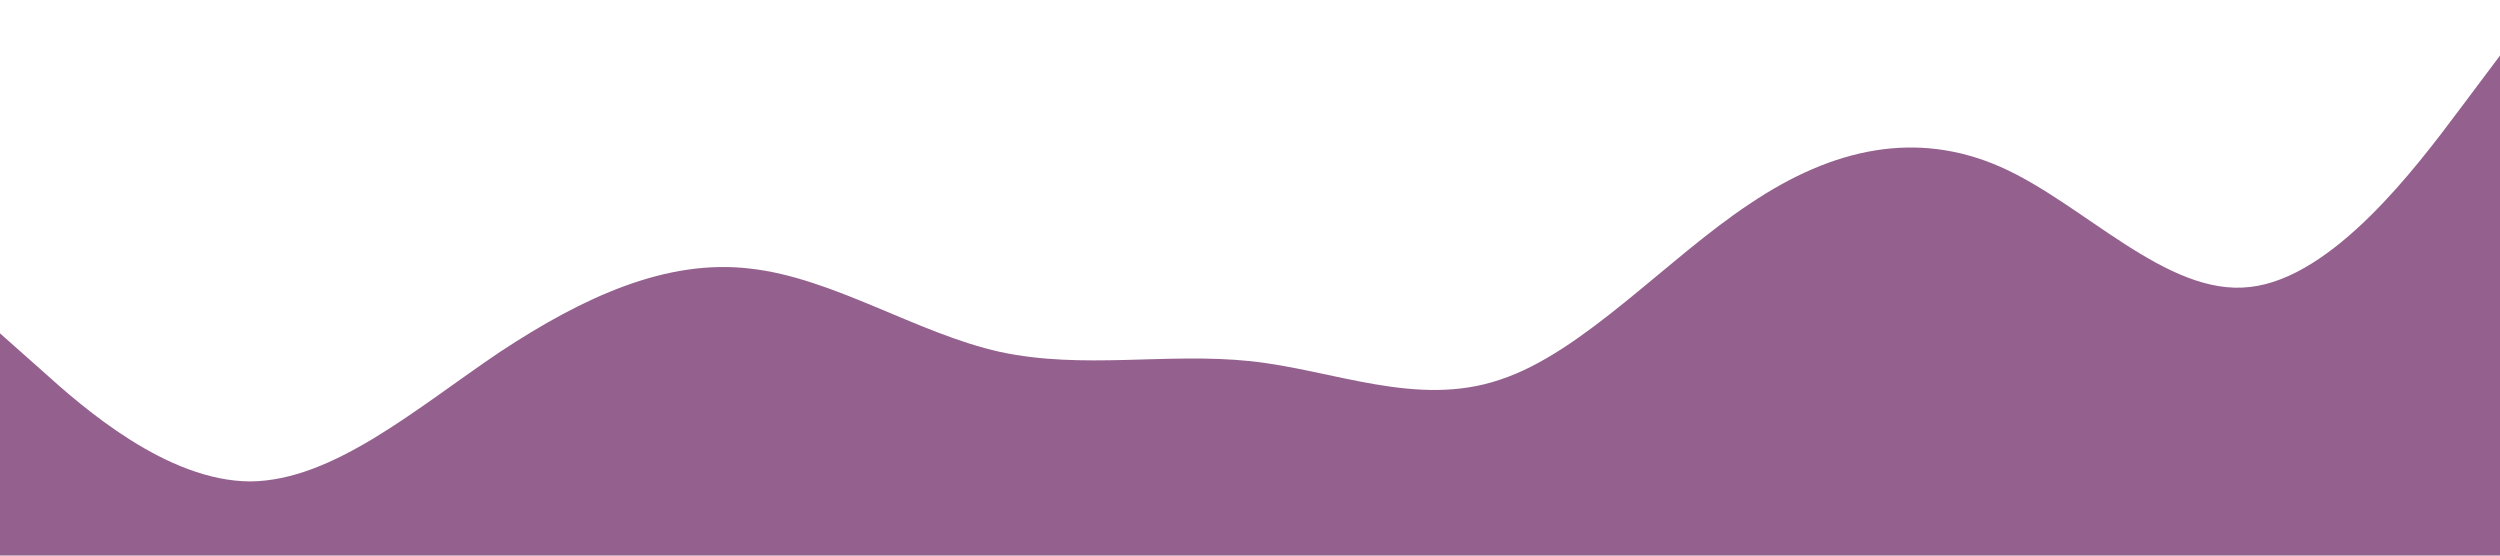 <?xml version="1.0" standalone="no"?><svg xmlns="http://www.w3.org/2000/svg" viewBox="0 0 1440 320"><path fill="#94618e" fill-opacity="1" d="M0,192L24,213.3C48,235,96,277,144,277.3C192,277,240,235,288,202.7C336,171,384,149,432,154.7C480,160,528,192,576,202.7C624,213,672,203,720,208C768,213,816,235,864,218.7C912,203,960,149,1008,117.3C1056,85,1104,75,1152,96C1200,117,1248,171,1296,165.3C1344,160,1392,96,1416,64L1440,32L1440,320L1416,320C1392,320,1344,320,1296,320C1248,320,1200,320,1152,320C1104,320,1056,320,1008,320C960,320,912,320,864,320C816,320,768,320,720,320C672,320,624,320,576,320C528,320,480,320,432,320C384,320,336,320,288,320C240,320,192,320,144,320C96,320,48,320,24,320L0,320Z"></path></svg>